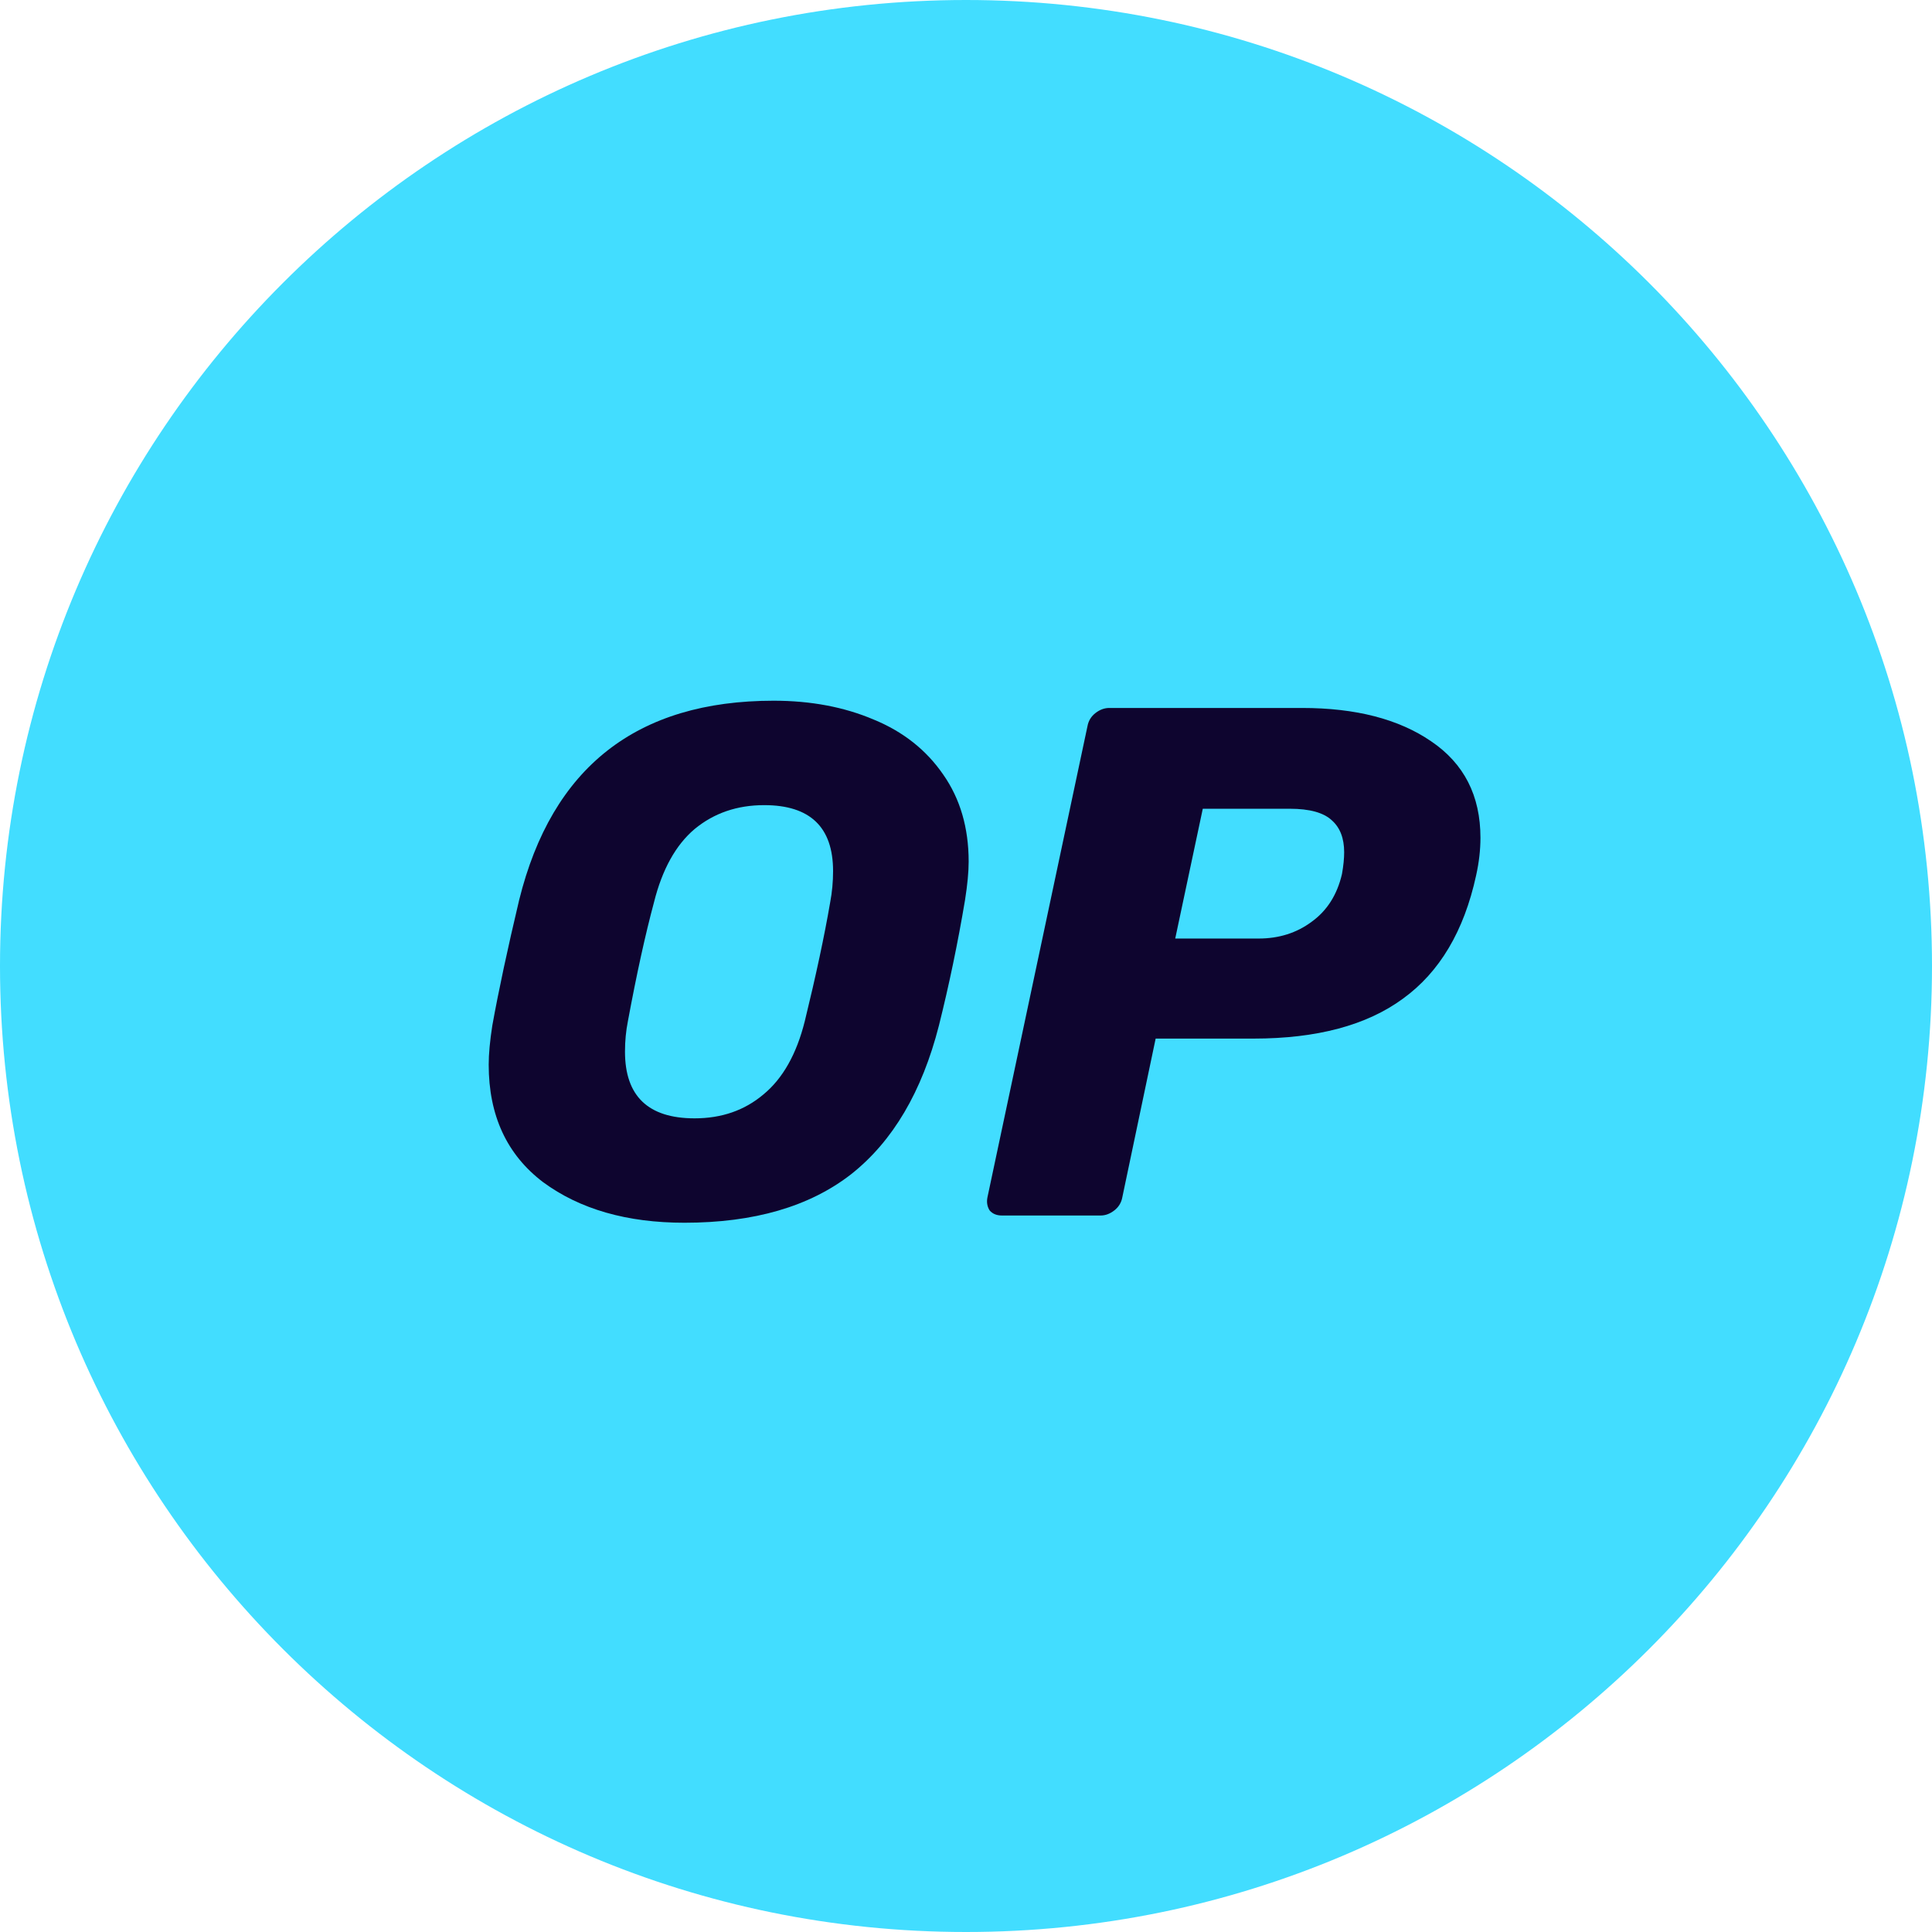 <svg width="61" height="61" viewBox="0 0 61 61" fill="none" xmlns="http://www.w3.org/2000/svg">
<path d="M30.5 61C47.345 61 61 47.345 61 30.5C61 13.655 47.345 0 30.5 0C13.655 0 0 13.655 0 30.5C0 47.345 13.655 61 30.5 61Z" fill="#42DDFF"/>
<path d="M21.61 38.606C19.794 38.606 18.306 38.179 17.146 37.324C16.002 36.455 15.43 35.218 15.43 33.616C15.43 33.28 15.468 32.868 15.544 32.38C15.742 31.281 16.025 29.961 16.391 28.419C17.429 24.223 20.107 22.124 24.426 22.124C25.601 22.124 26.654 22.323 27.585 22.719C28.516 23.101 29.249 23.681 29.783 24.459C30.317 25.222 30.584 26.138 30.584 27.206C30.584 27.527 30.546 27.931 30.469 28.419C30.241 29.778 29.966 31.098 29.645 32.38C29.111 34.471 28.188 36.035 26.875 37.073C25.563 38.095 23.808 38.606 21.61 38.606ZM21.931 35.31C22.785 35.31 23.51 35.058 24.106 34.554C24.716 34.051 25.151 33.28 25.41 32.242C25.761 30.808 26.029 29.556 26.212 28.488C26.273 28.168 26.303 27.84 26.303 27.504C26.303 26.115 25.578 25.421 24.128 25.421C23.274 25.421 22.541 25.672 21.931 26.176C21.336 26.68 20.908 27.451 20.649 28.488C20.374 29.511 20.099 30.762 19.825 32.242C19.764 32.548 19.733 32.868 19.733 33.204C19.733 34.608 20.466 35.31 21.931 35.31Z" fill="#0E052F"/>
<path d="M31.635 38.378C31.467 38.378 31.337 38.324 31.246 38.217C31.169 38.095 31.147 37.958 31.177 37.805L34.336 22.925C34.367 22.758 34.451 22.62 34.588 22.513C34.725 22.407 34.87 22.353 35.023 22.353H41.112C42.806 22.353 44.164 22.704 45.187 23.406C46.225 24.108 46.743 25.123 46.743 26.451C46.743 26.832 46.698 27.229 46.606 27.641C46.225 29.396 45.454 30.694 44.294 31.533C43.15 32.372 41.578 32.792 39.578 32.792H36.488L35.435 37.805C35.404 37.973 35.32 38.11 35.183 38.217C35.046 38.324 34.901 38.378 34.748 38.378H31.635ZM39.739 29.633C40.38 29.633 40.937 29.457 41.41 29.106C41.898 28.755 42.219 28.252 42.371 27.595C42.417 27.336 42.44 27.107 42.44 26.909C42.44 26.466 42.31 26.13 42.051 25.901C41.791 25.657 41.349 25.535 40.723 25.535H37.976L37.106 29.633H39.739Z" fill="#0E052F"/>
</svg>
